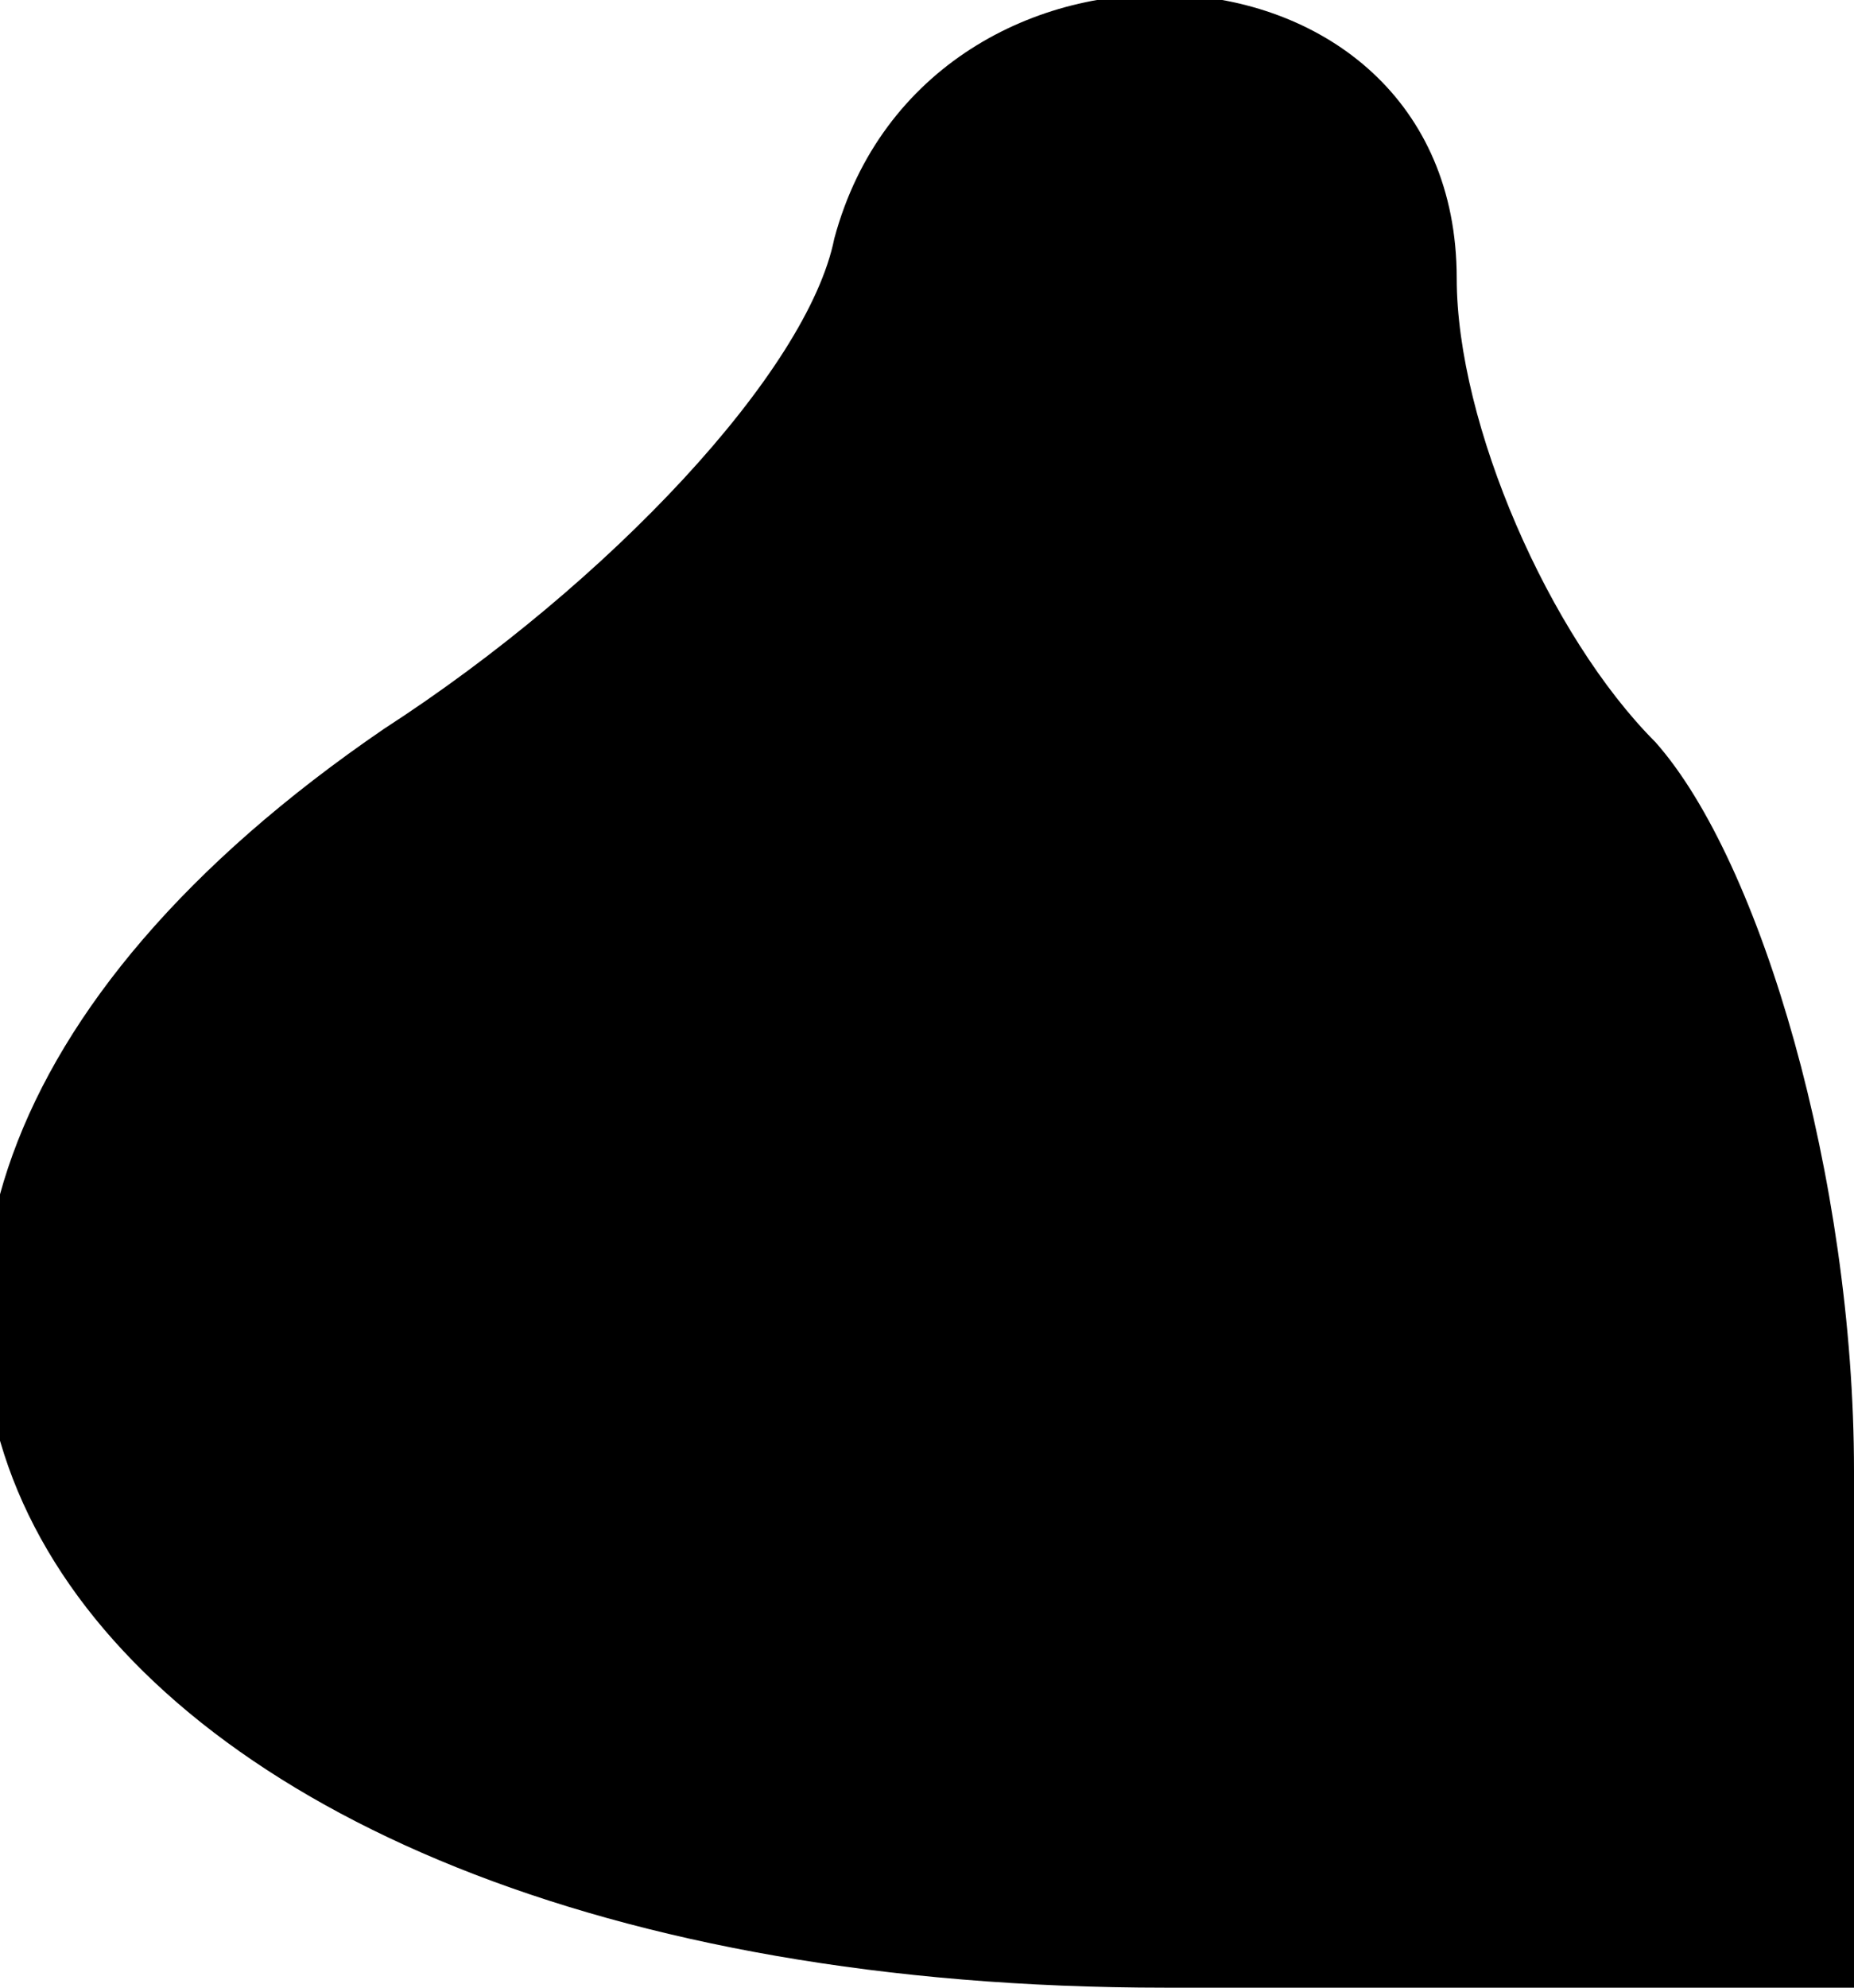 <?xml version="1.0" standalone="no"?>
<!DOCTYPE svg PUBLIC "-//W3C//DTD SVG 20010904//EN"
 "http://www.w3.org/TR/2001/REC-SVG-20010904/DTD/svg10.dtd">
<svg version="1.0" xmlns="http://www.w3.org/2000/svg"
 width="14pt" height="15pt" viewBox="0 0 14 15"
 preserveAspectRatio="xMidYMid meet">
<g transform="translate(0,15) scale(0.1,-0.1)"
fill="#000000" stroke="none">
<path fill="#000000" stroke="none" d="M63 132 c-2 -10 -17 -26 -34 -37 -60
-41 -26 -95 59 -95 l52 0 0 39 c0 22 -7 46 -15 55 -8 8 -15 24 -15 35 0 27
-40 29 -47 3z"/>
</g>
</svg>

